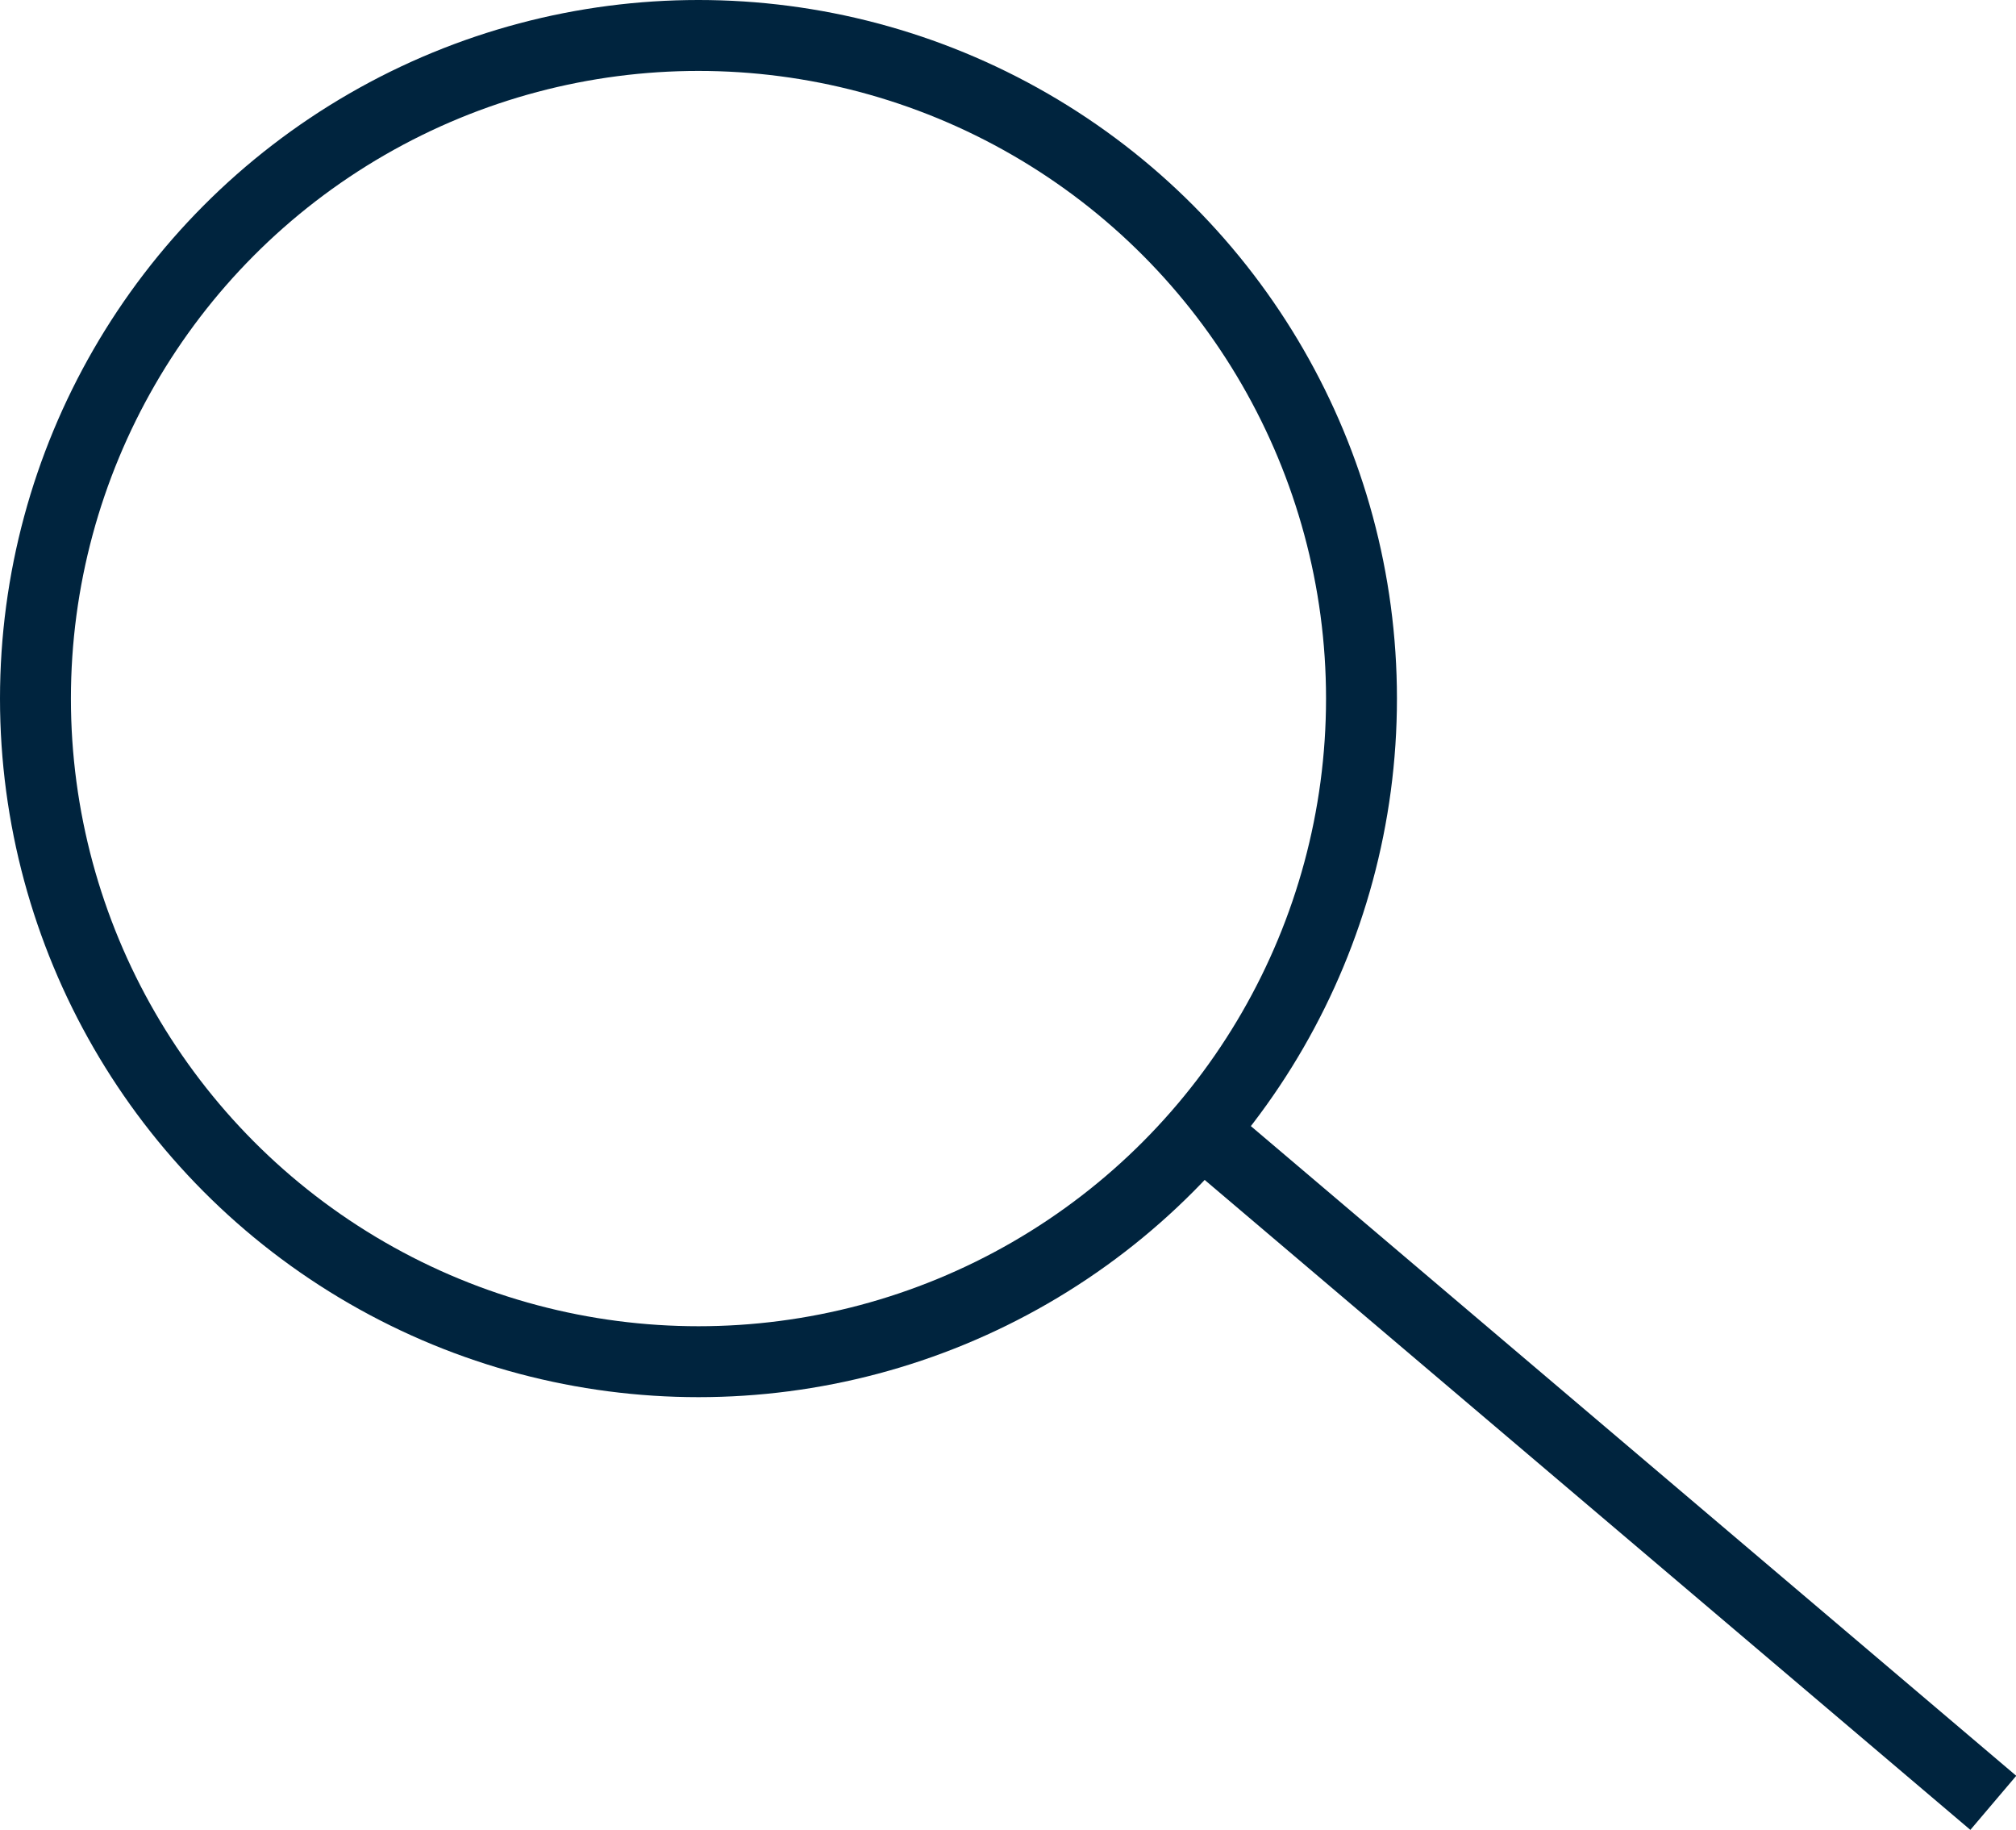 <svg xmlns="http://www.w3.org/2000/svg" viewBox="0 0 28.43 25.8">
  <defs>
    <style>
      .a {
        fill: none;
        stroke: #00243e;
        stroke-miterlimit: 10;
      }
    </style>
  </defs>
  <title>search-icon</title>
  <g>
    <circle class="a" cx="9.85" cy="9.85" r="9.35"/>
    <line class="a" x1="16.94" y1="15.94" x2="28.11" y2="25.42"/>
  </g>
</svg>
